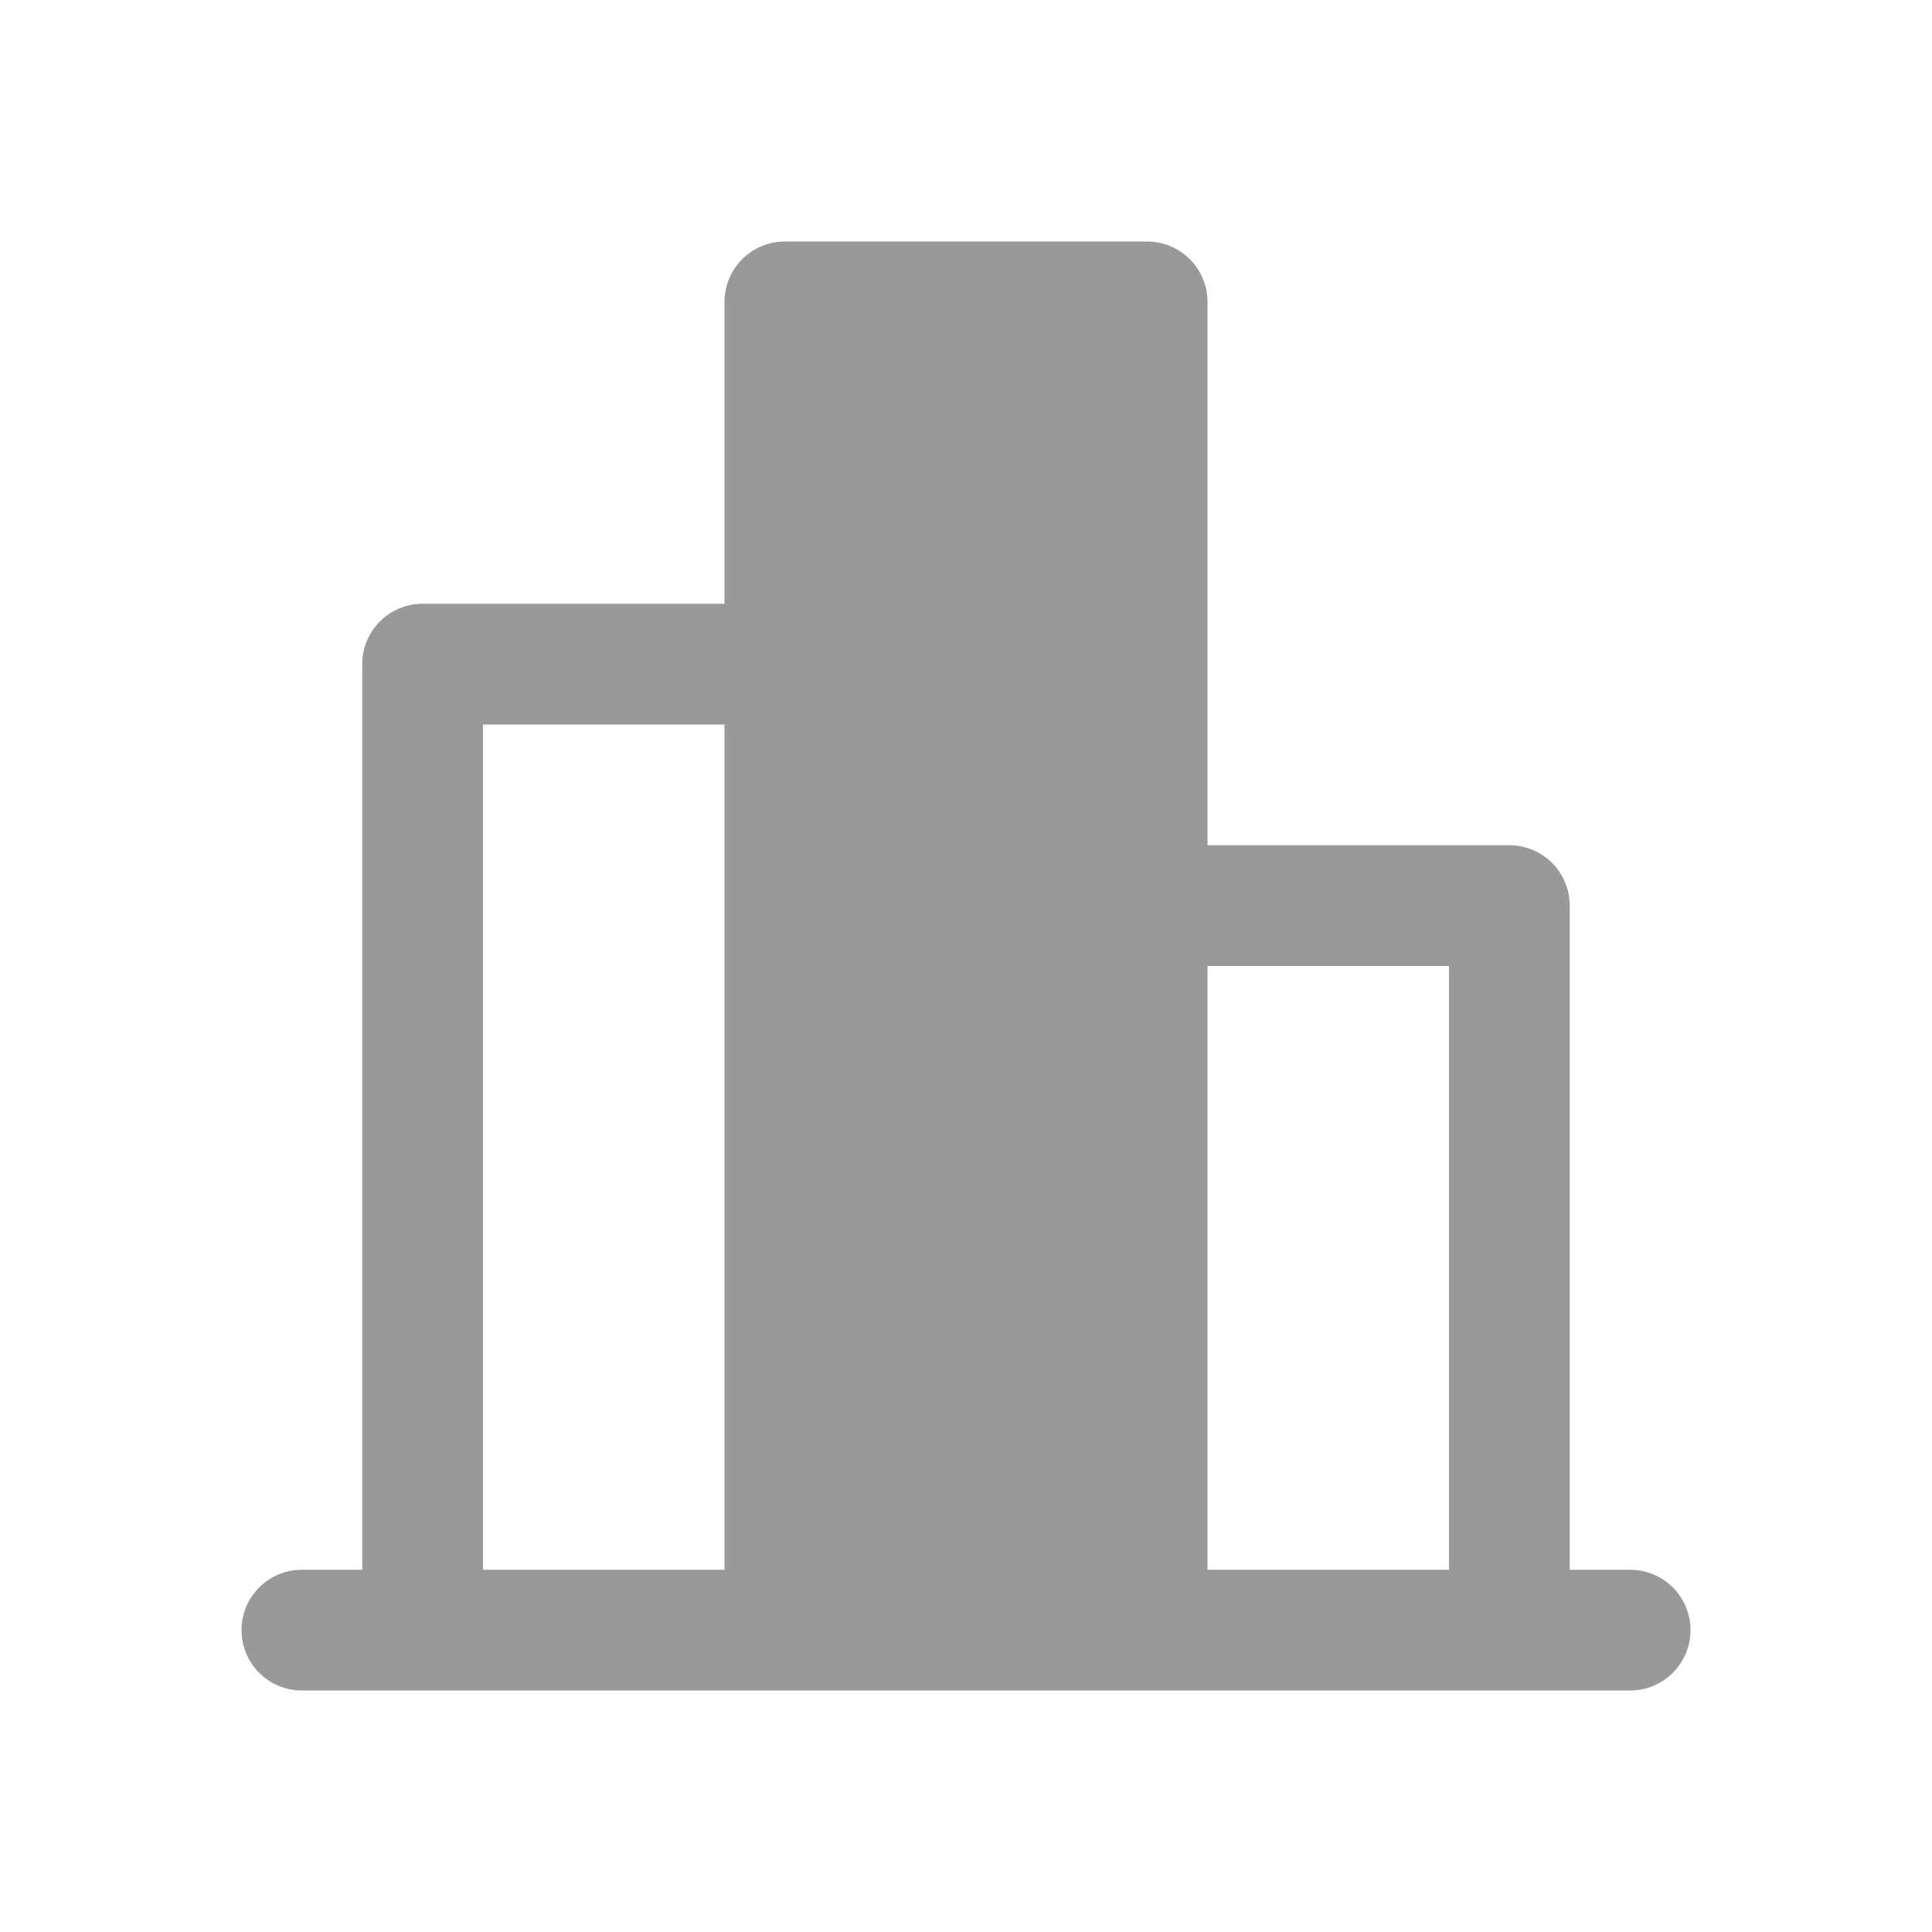 <svg width="20" height="20" viewBox="0 0 20 20" fill="none" xmlns="http://www.w3.org/2000/svg">
<path d="M7.5 3.125L7.5 6.25L4.375 6.25C4.209 6.25 4.05 6.316 3.933 6.433C3.816 6.55 3.75 6.709 3.75 6.875L3.75 16.25L3.125 16.25C2.959 16.25 2.8 16.316 2.683 16.433C2.566 16.55 2.5 16.709 2.5 16.875C2.5 17.041 2.566 17.2 2.683 17.317C2.8 17.434 2.959 17.5 3.125 17.5L16.875 17.5C17.041 17.5 17.2 17.434 17.317 17.317C17.434 17.2 17.5 17.041 17.5 16.875C17.5 16.709 17.434 16.55 17.317 16.433C17.2 16.316 17.041 16.25 16.875 16.25L16.25 16.25L16.25 9.375C16.25 9.209 16.184 9.05 16.067 8.933C15.95 8.816 15.791 8.75 15.625 8.75L12.5 8.75L12.5 3.125C12.5 2.959 12.434 2.8 12.317 2.683C12.2 2.566 12.041 2.5 11.875 2.5L8.125 2.5C7.959 2.5 7.8 2.566 7.683 2.683C7.566 2.8 7.5 2.959 7.5 3.125ZM5 7.5L7.5 7.5L7.5 16.25L5 16.25L5 7.5ZM15 10L15 16.25L12.5 16.25L12.5 10L15 10Z" fill="#999999"/>
</svg>
